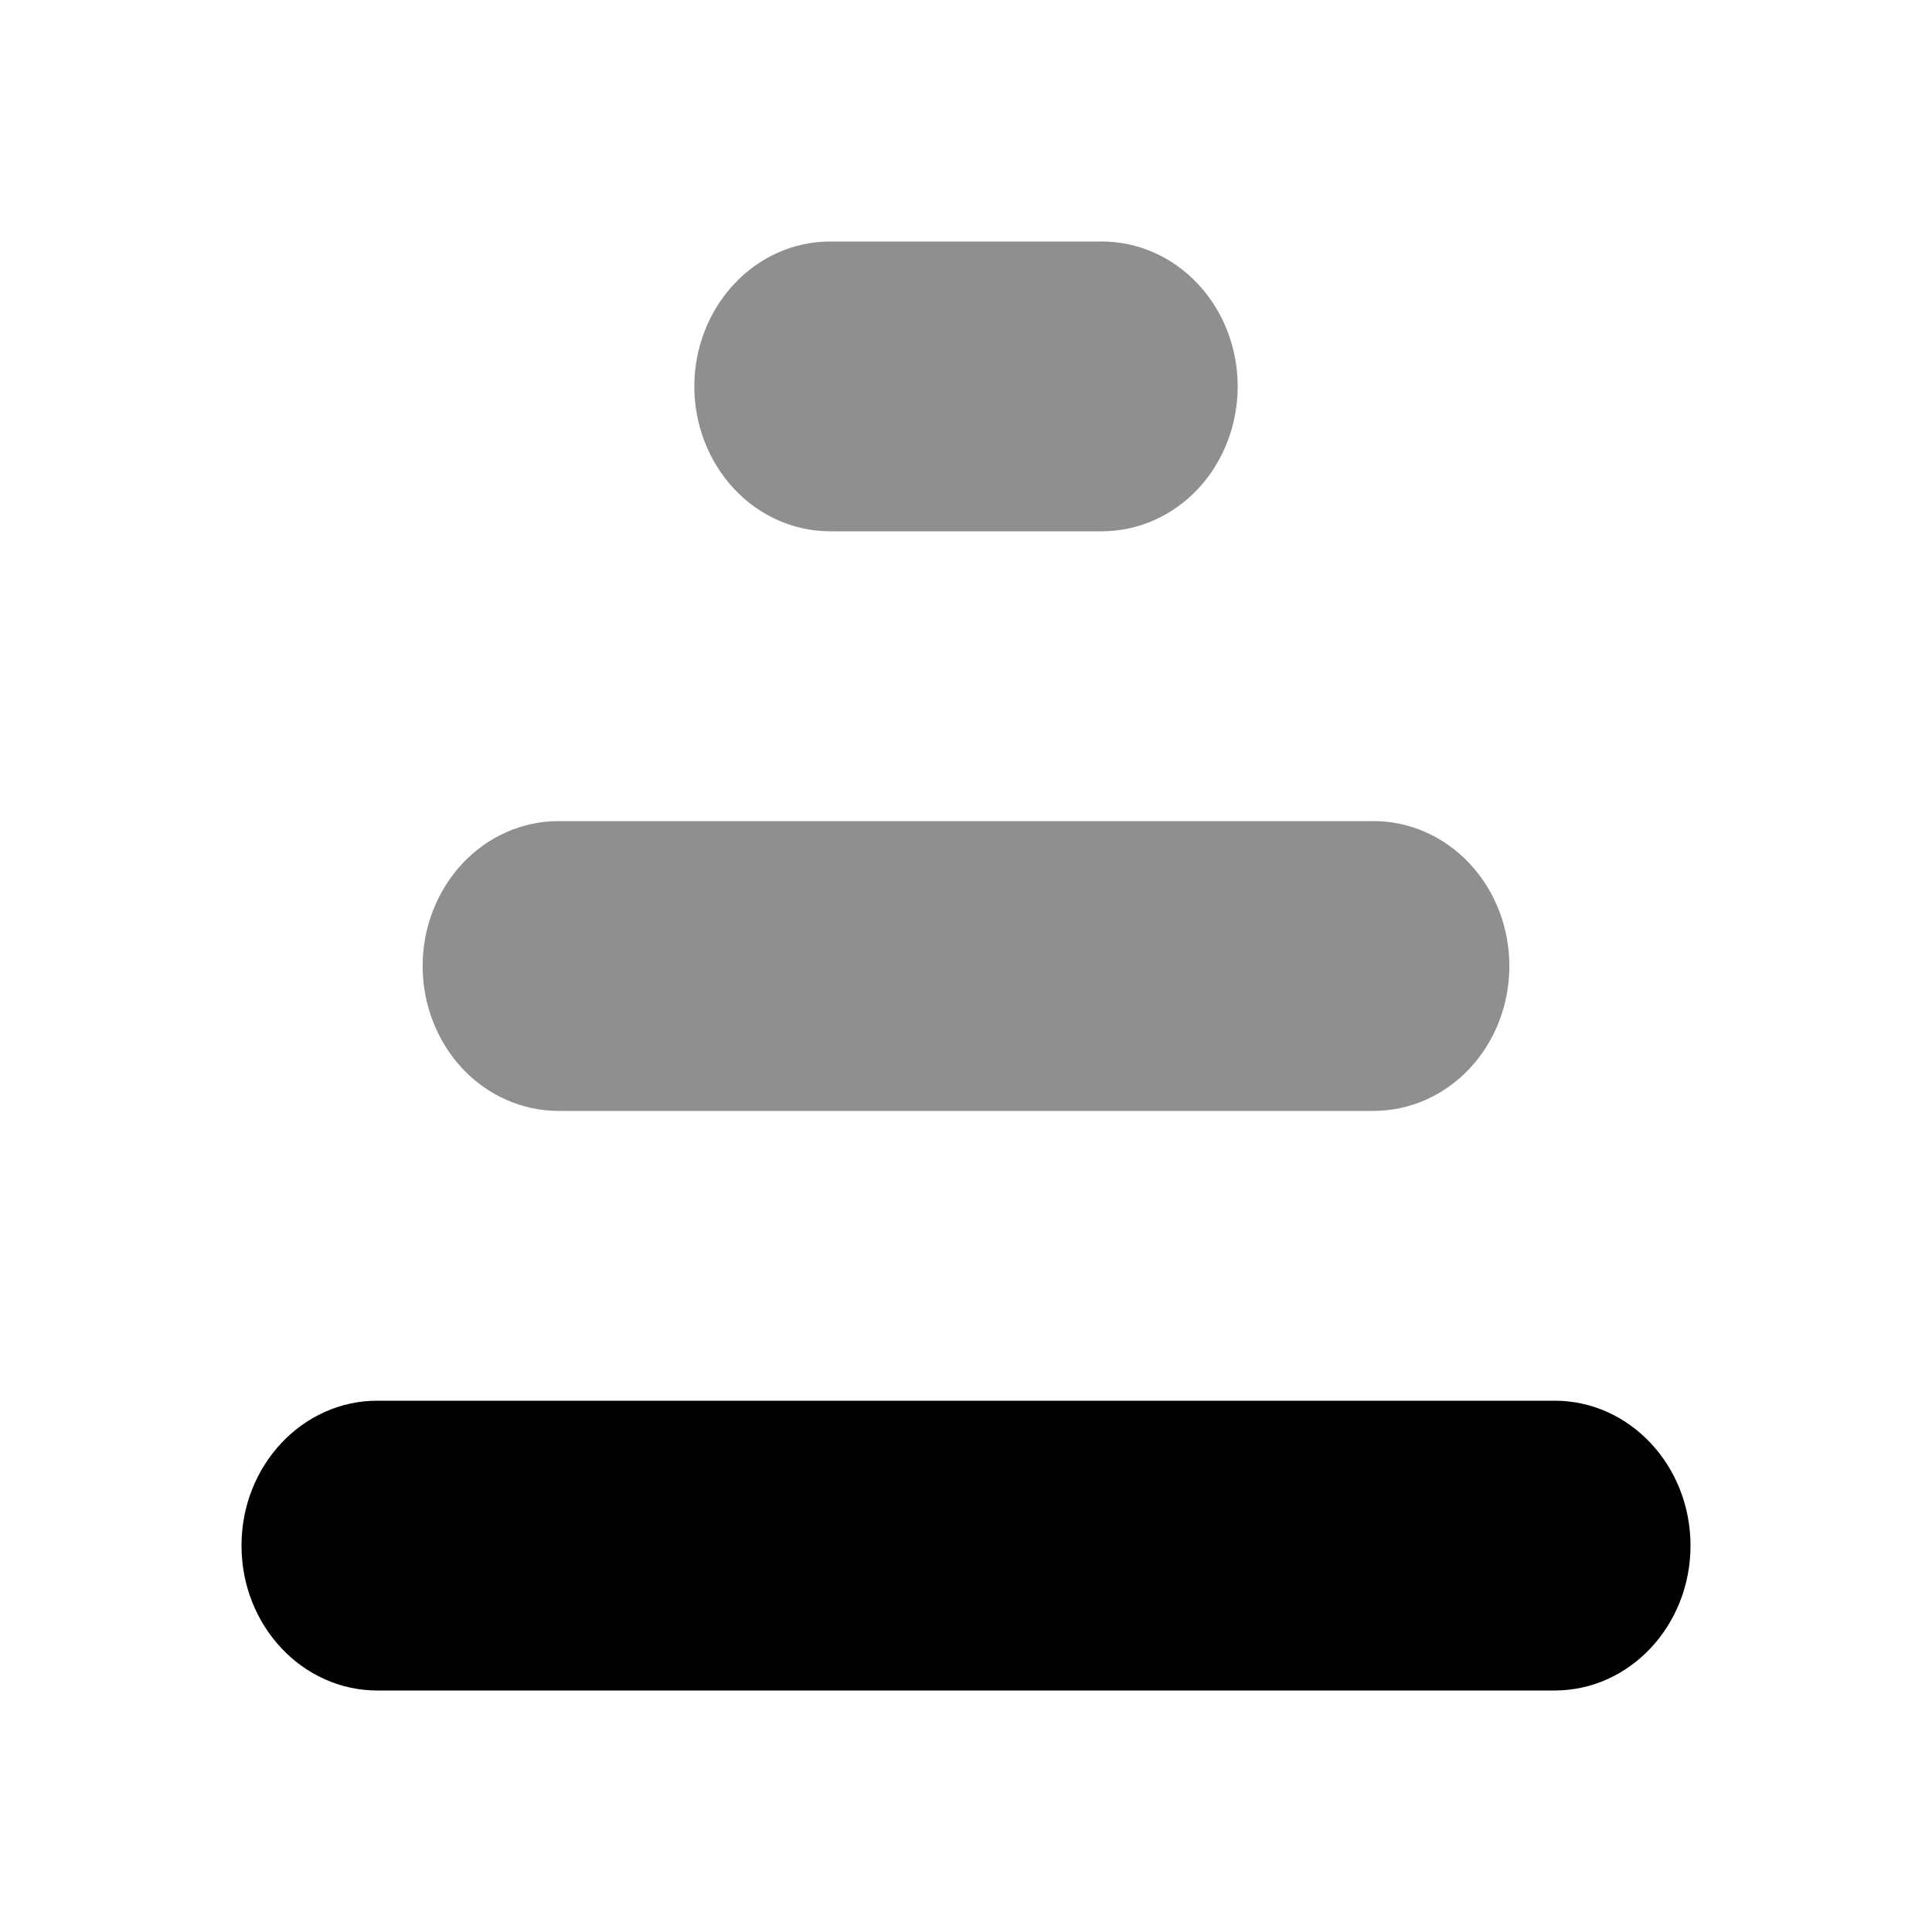 <svg viewBox="0 0 16 16" fill="none" xmlns="http://www.w3.org/2000/svg">
<path d="M3.125 14L12.875 14C13.496 14 14 13.463 14 12.8C14 12.137 13.496 11.6 12.875 11.6L3.125 11.6C2.504 11.6 2 12.137 2 12.8C2 13.463 2.504 14 3.125 14Z" fill="currentColor"/>
<path opacity="0.44" d="M9.125 2C9.423 2 9.71 2.126 9.921 2.352C10.132 2.577 10.25 2.882 10.25 3.2C10.25 3.518 10.132 3.824 9.921 4.049C9.71 4.274 9.423 4.4 9.125 4.4L6.875 4.4C6.577 4.4 6.29 4.274 6.08 4.049C5.869 3.824 5.75 3.518 5.75 3.2C5.75 2.882 5.869 2.577 6.08 2.352C6.29 2.126 6.577 2 6.875 2L9.125 2ZM11.375 6.8C11.673 6.8 11.96 6.926 12.171 7.152C12.382 7.377 12.5 7.682 12.5 8C12.5 8.318 12.382 8.624 12.171 8.849C11.96 9.074 11.673 9.2 11.375 9.2L4.625 9.2C4.327 9.2 4.04 9.074 3.829 8.849C3.619 8.624 3.5 8.318 3.5 8C3.5 7.682 3.619 7.377 3.829 7.152C4.04 6.926 4.327 6.8 4.625 6.8L11.375 6.8Z" fill="currentColor"/>
</svg>
